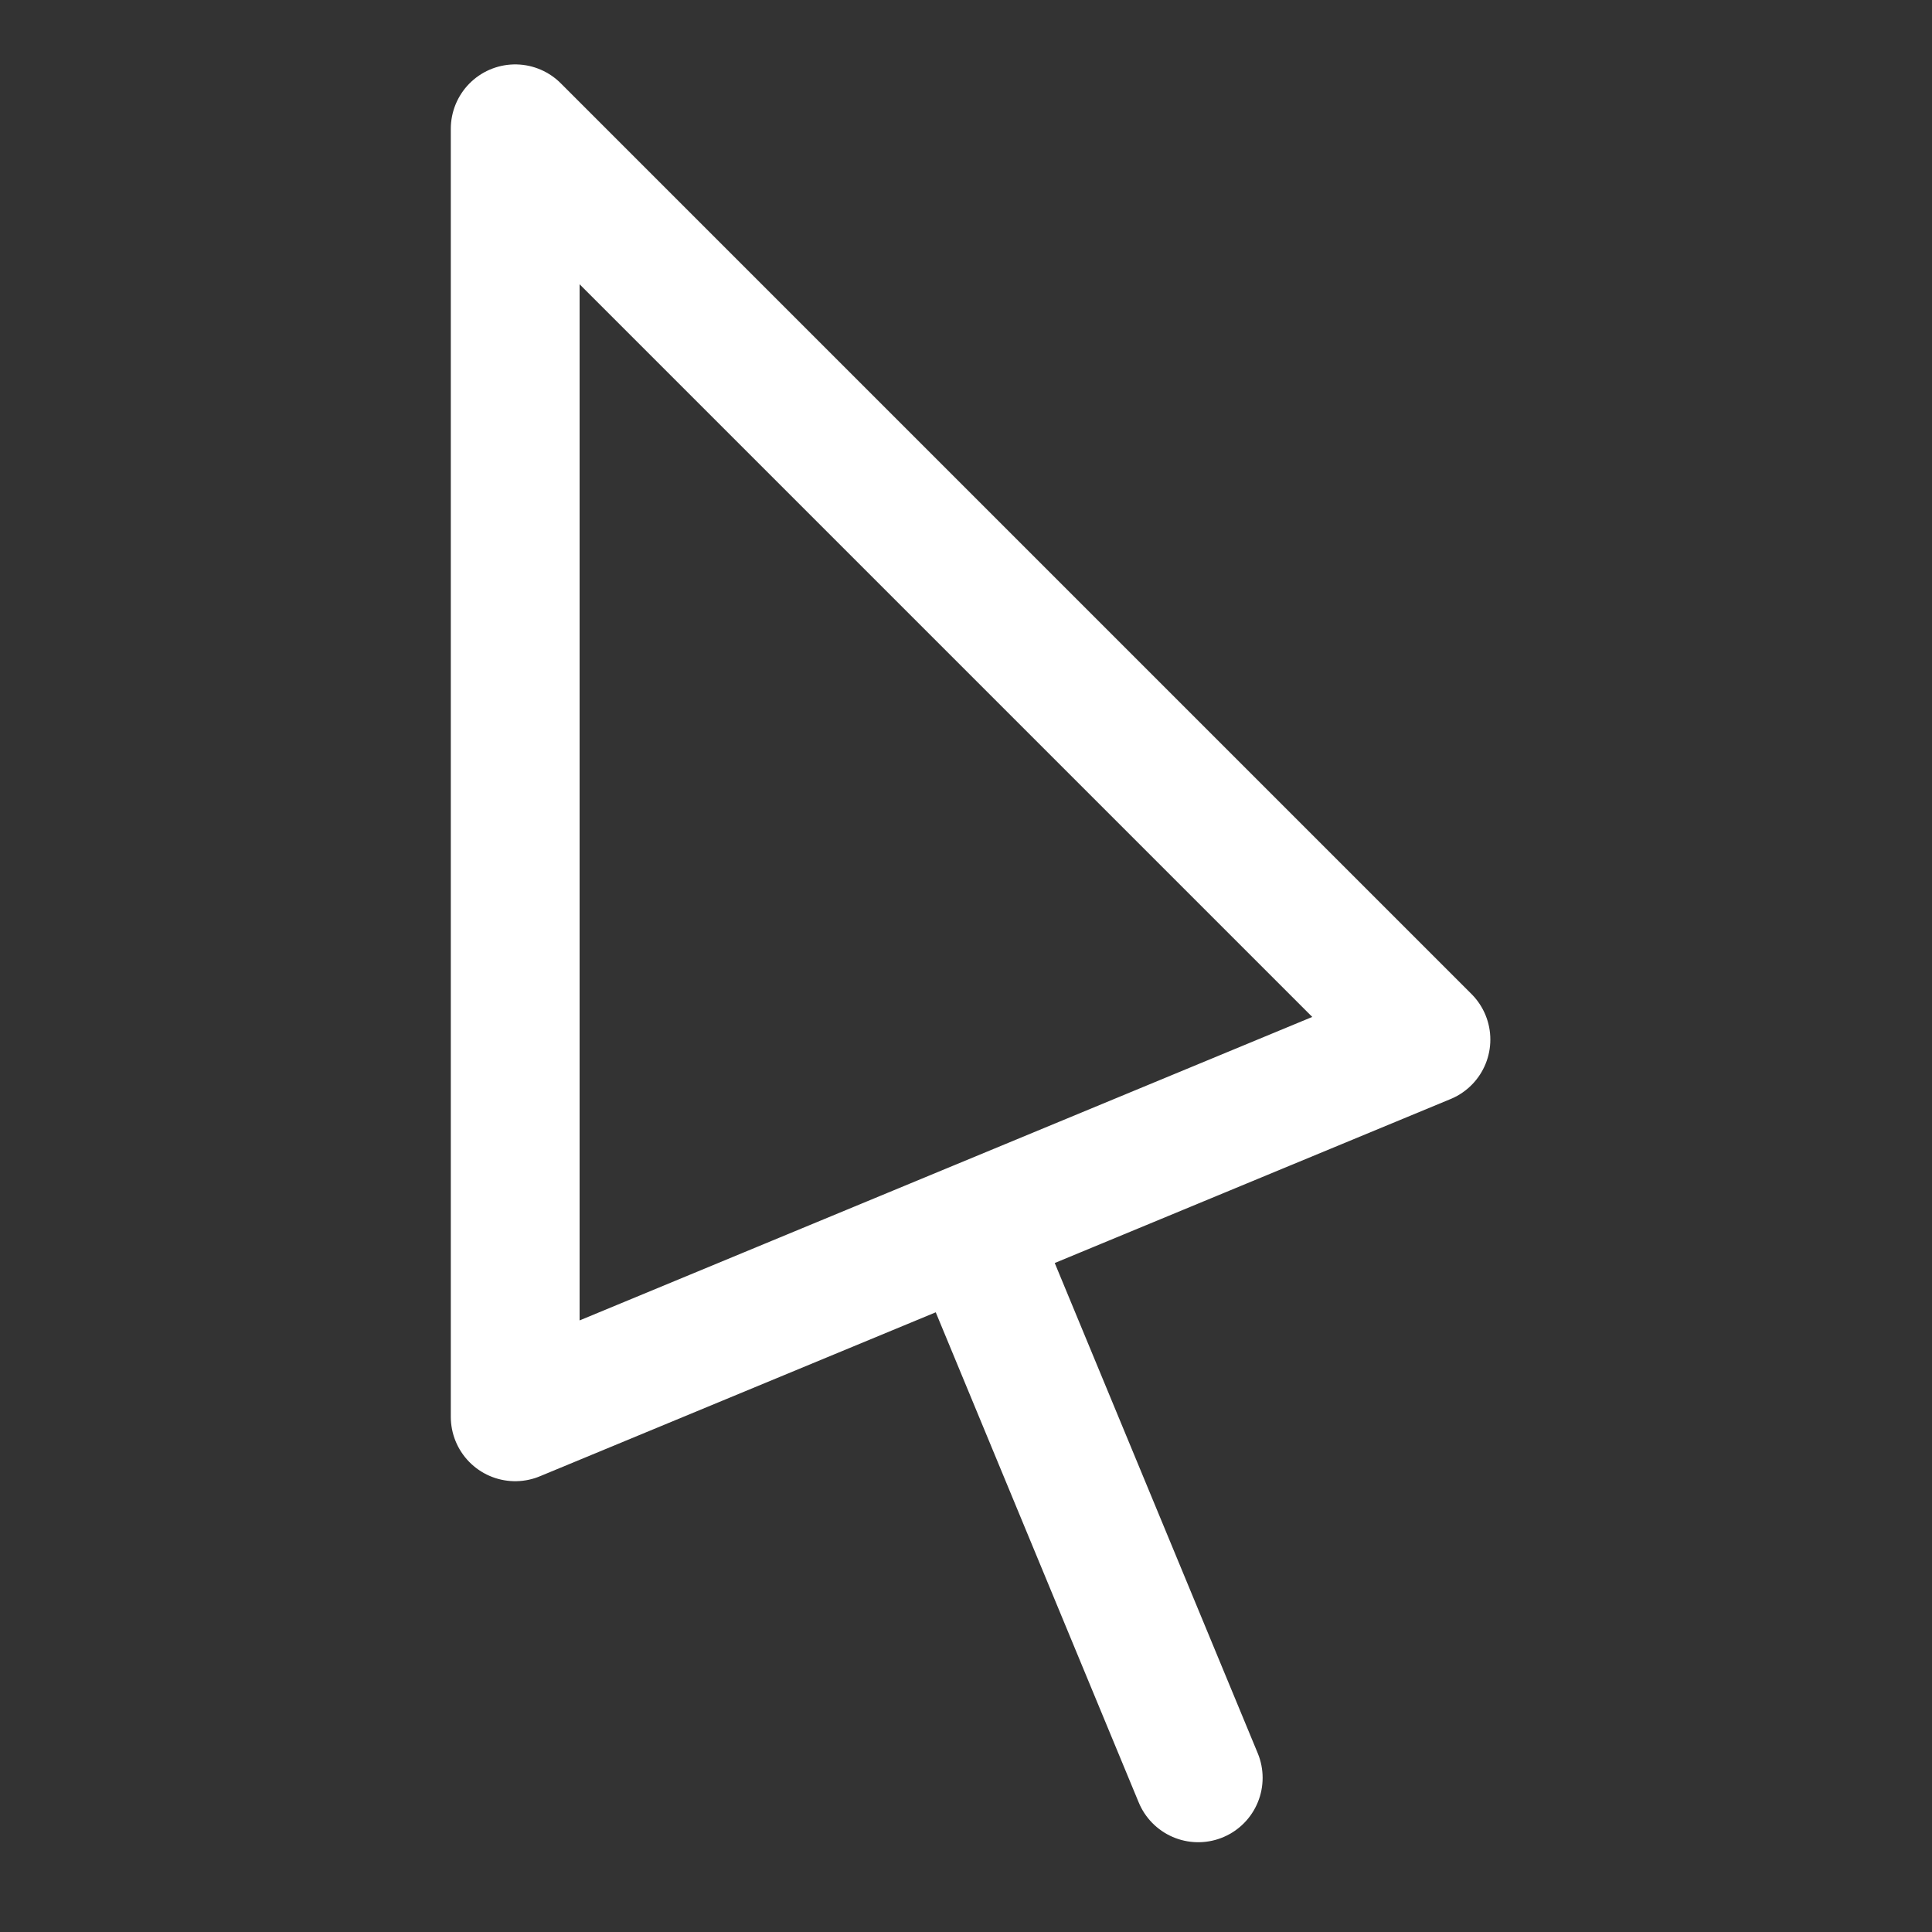 <svg xmlns="http://www.w3.org/2000/svg" viewBox="-4 -1 15 15">
  <rect x="-4" y="-1" width="15" height="15" fill="#333333" stroke="none"/>
  <path fill="none" stroke="white" stroke-linejoin="round" stroke-linecap="round" d="M0 0V10L7.071 7.071zM3.536 8.536L5.303 12.803"/>
</svg>
